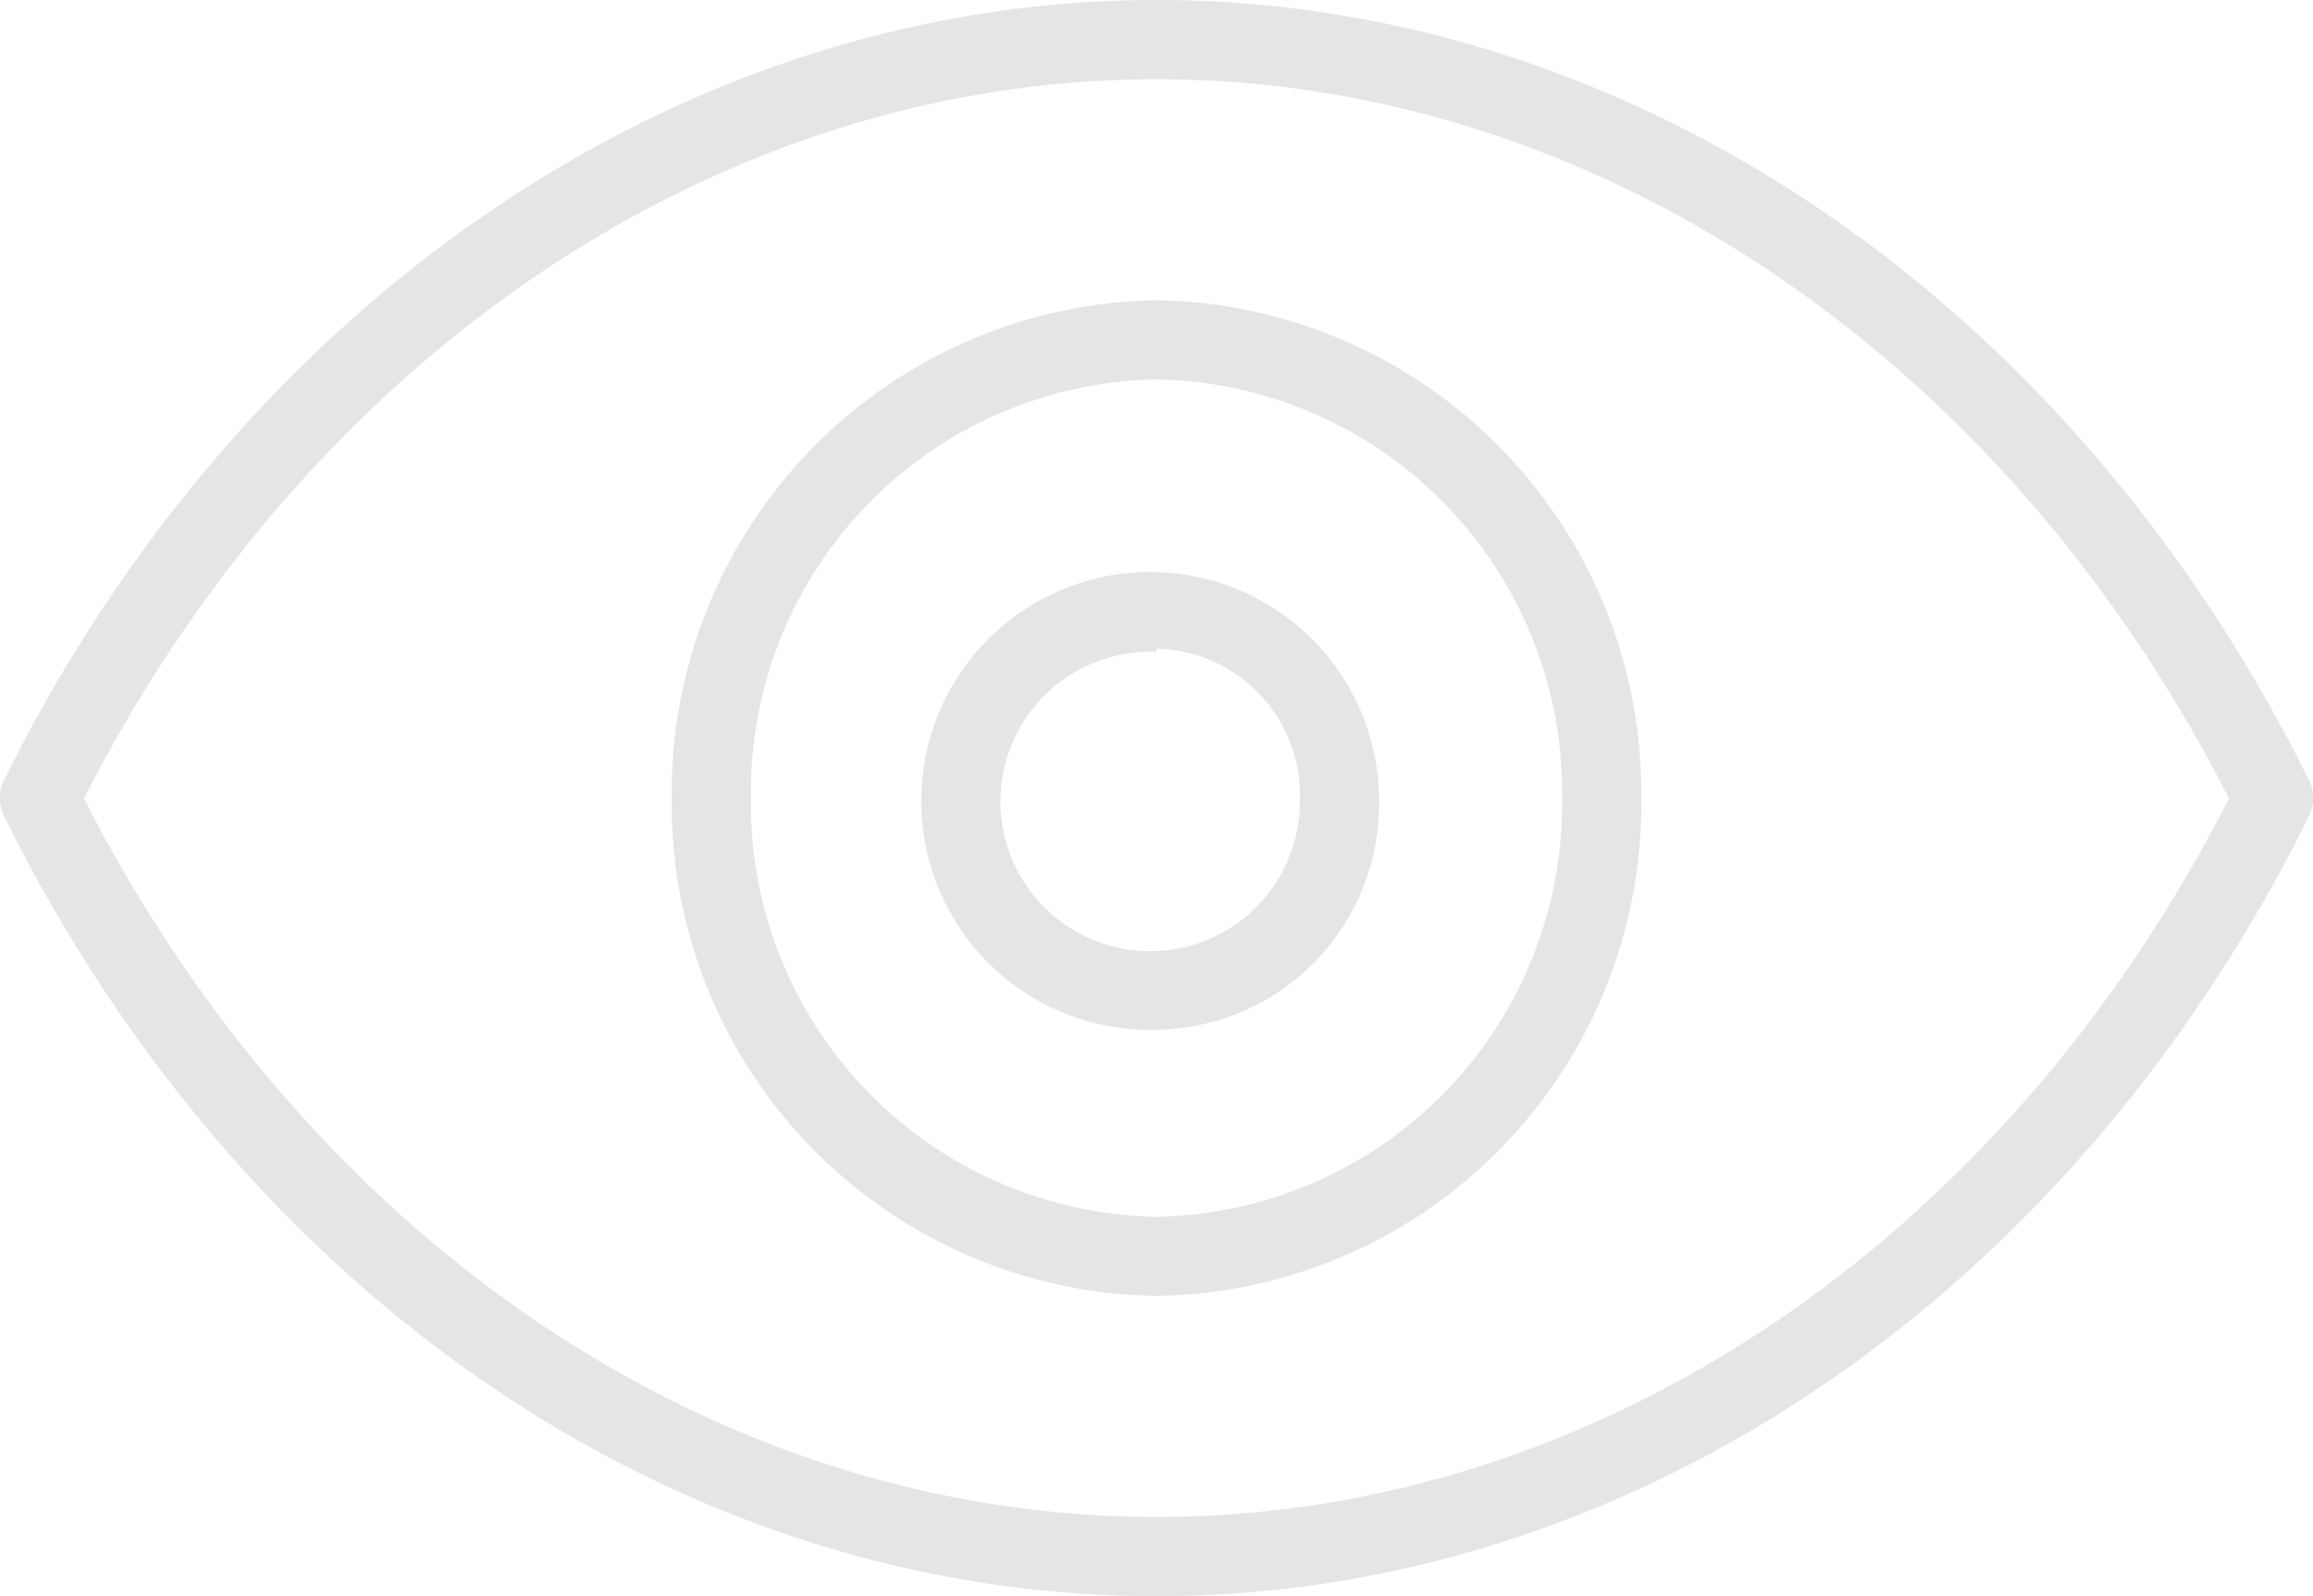 <svg id="Layer_1" data-name="Layer 1" xmlns="http://www.w3.org/2000/svg" viewBox="0 0 29.2 20.15"><title>eye_view</title><path d="M14.6,16.36a6.21,6.21,0,0,1-6.12-6.28A6.22,6.22,0,0,1,14.6,3.79a6.22,6.22,0,0,1,6.12,6.29A6.21,6.21,0,0,1,14.6,16.36Zm0-11.57a5.21,5.21,0,0,0-5.12,5.29,5.21,5.21,0,0,0,5.12,5.28,5.21,5.21,0,0,0,5.12-5.28A5.21,5.21,0,0,0,14.6,4.79Z" fill="#e5e5e5"/><path d="M14.6,13a2.89,2.89,0,1,1,2.81-2.88A2.85,2.85,0,0,1,14.6,13Zm0-4.77a1.89,1.89,0,1,0,1.81,1.89A1.85,1.85,0,0,0,14.6,8.19Z" fill="#e5e5e5"/><path d="M14.6,20.15c-6,0-11.54-3.77-14.55-9.85a.51.51,0,0,1,0-.45C3.06,3.78,8.63,0,14.6,0S26.14,3.78,29.15,9.85a.51.51,0,0,1,0,.45C26.14,16.38,20.57,20.15,14.6,20.15ZM1.06,10.08c2.86,5.6,8,9.07,13.54,9.07s10.68-3.47,13.54-9.07C25.28,4.47,20.11,1,14.6,1S3.92,4.47,1.06,10.08Z" fill="#e5e5e5"/></svg>